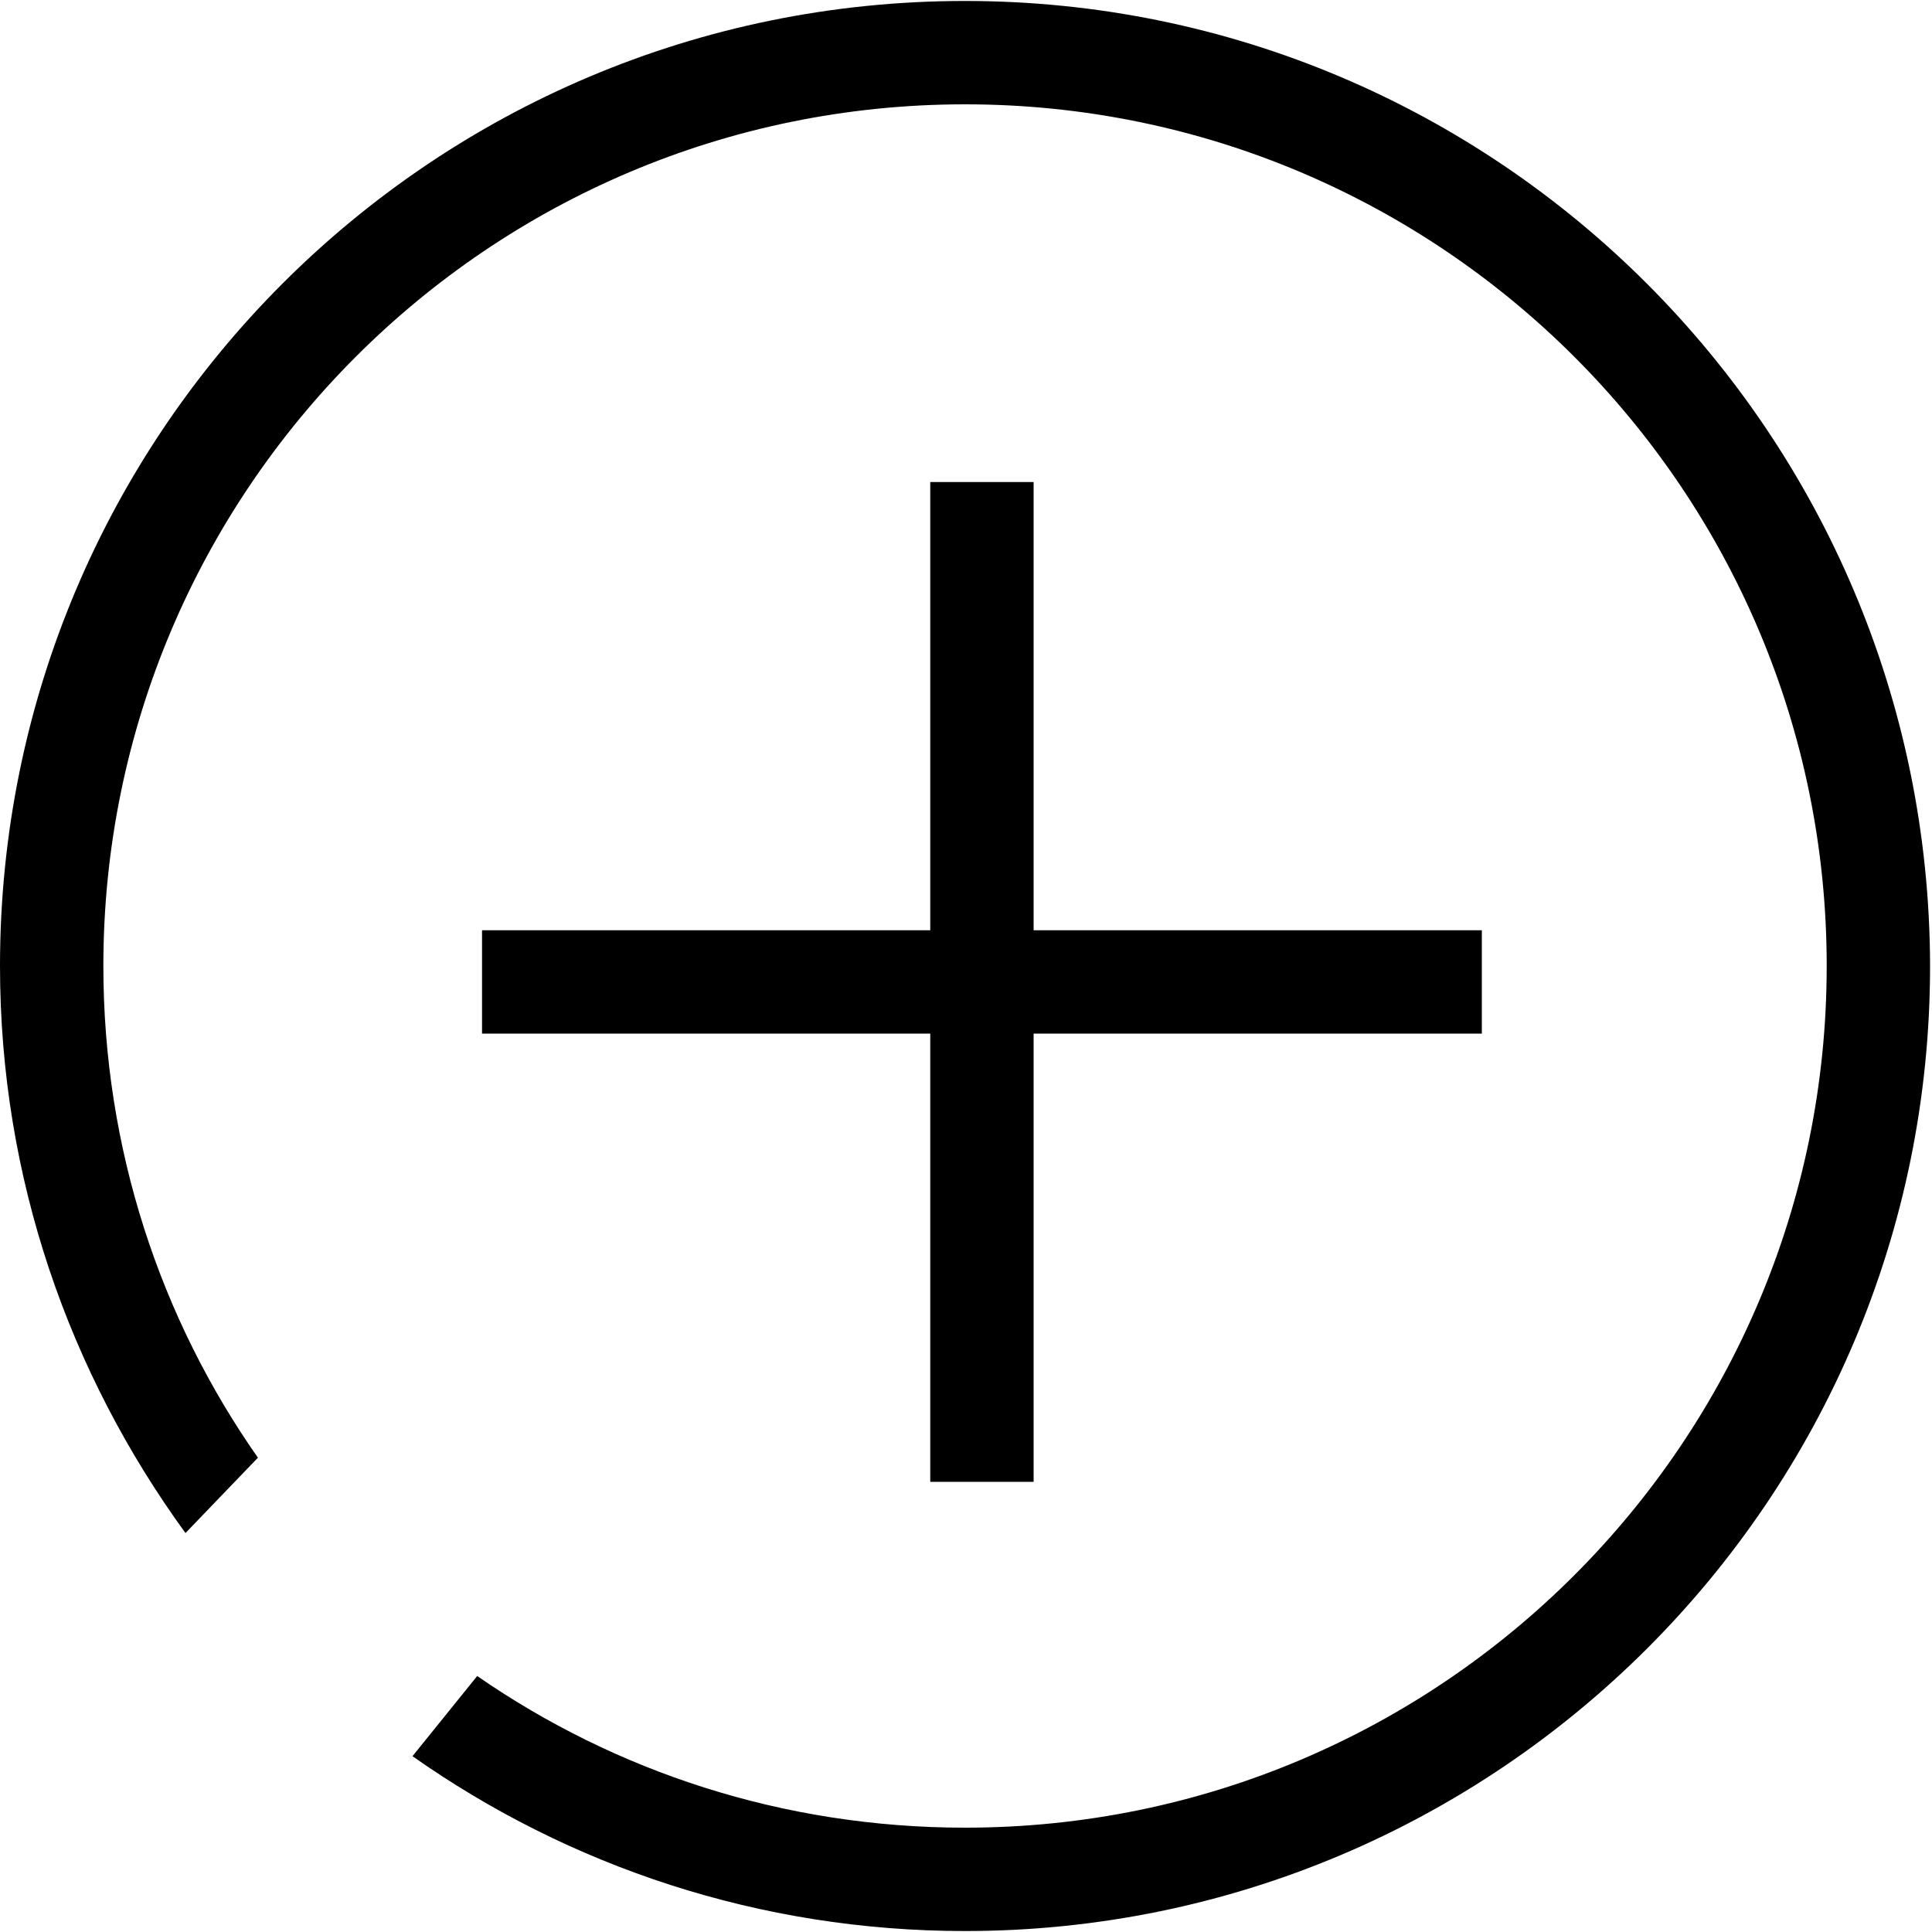 <?xml version="1.0" encoding="utf-8"?>
<!-- Generator: Adobe Illustrator 22.1.0, SVG Export Plug-In . SVG Version: 6.00 Build 0)  -->
<svg version="1.1" id="图层_1" xmlns="http://www.w3.org/2000/svg" xmlns:xlink="http://www.w3.org/1999/xlink" x="0px" y="0px"
	 viewBox="0 0 200 200" style="enable-background:new 0 0 200 200;" xml:space="preserve">
<path d="M99.9,0.1C44.7,0.1,0,44.8,0,100c0,22,7.2,42.2,19.2,58.7l7.5-7.8c-10.1-14.4-16-32-16-50.9c0-49.2,39.9-89.2,89.2-89.2
	c49.2,0,89.2,39.9,89.2,89.2c0,49.2-39.9,89.2-89.2,89.2c-18.8,0-36.2-5.8-50.5-15.7l-6.7,8.3c16.2,11.4,35.9,18.1,57.2,18.1
	c55.1,0,99.9-44.7,99.9-99.9C199.7,44.8,155,0.1,99.9,0.1z"/>
<path d="M96.3,49.9v46.4H49.9V107h46.4v46.4H107V107h46.4V96.3H107V49.9H96.3z"/>
</svg>
